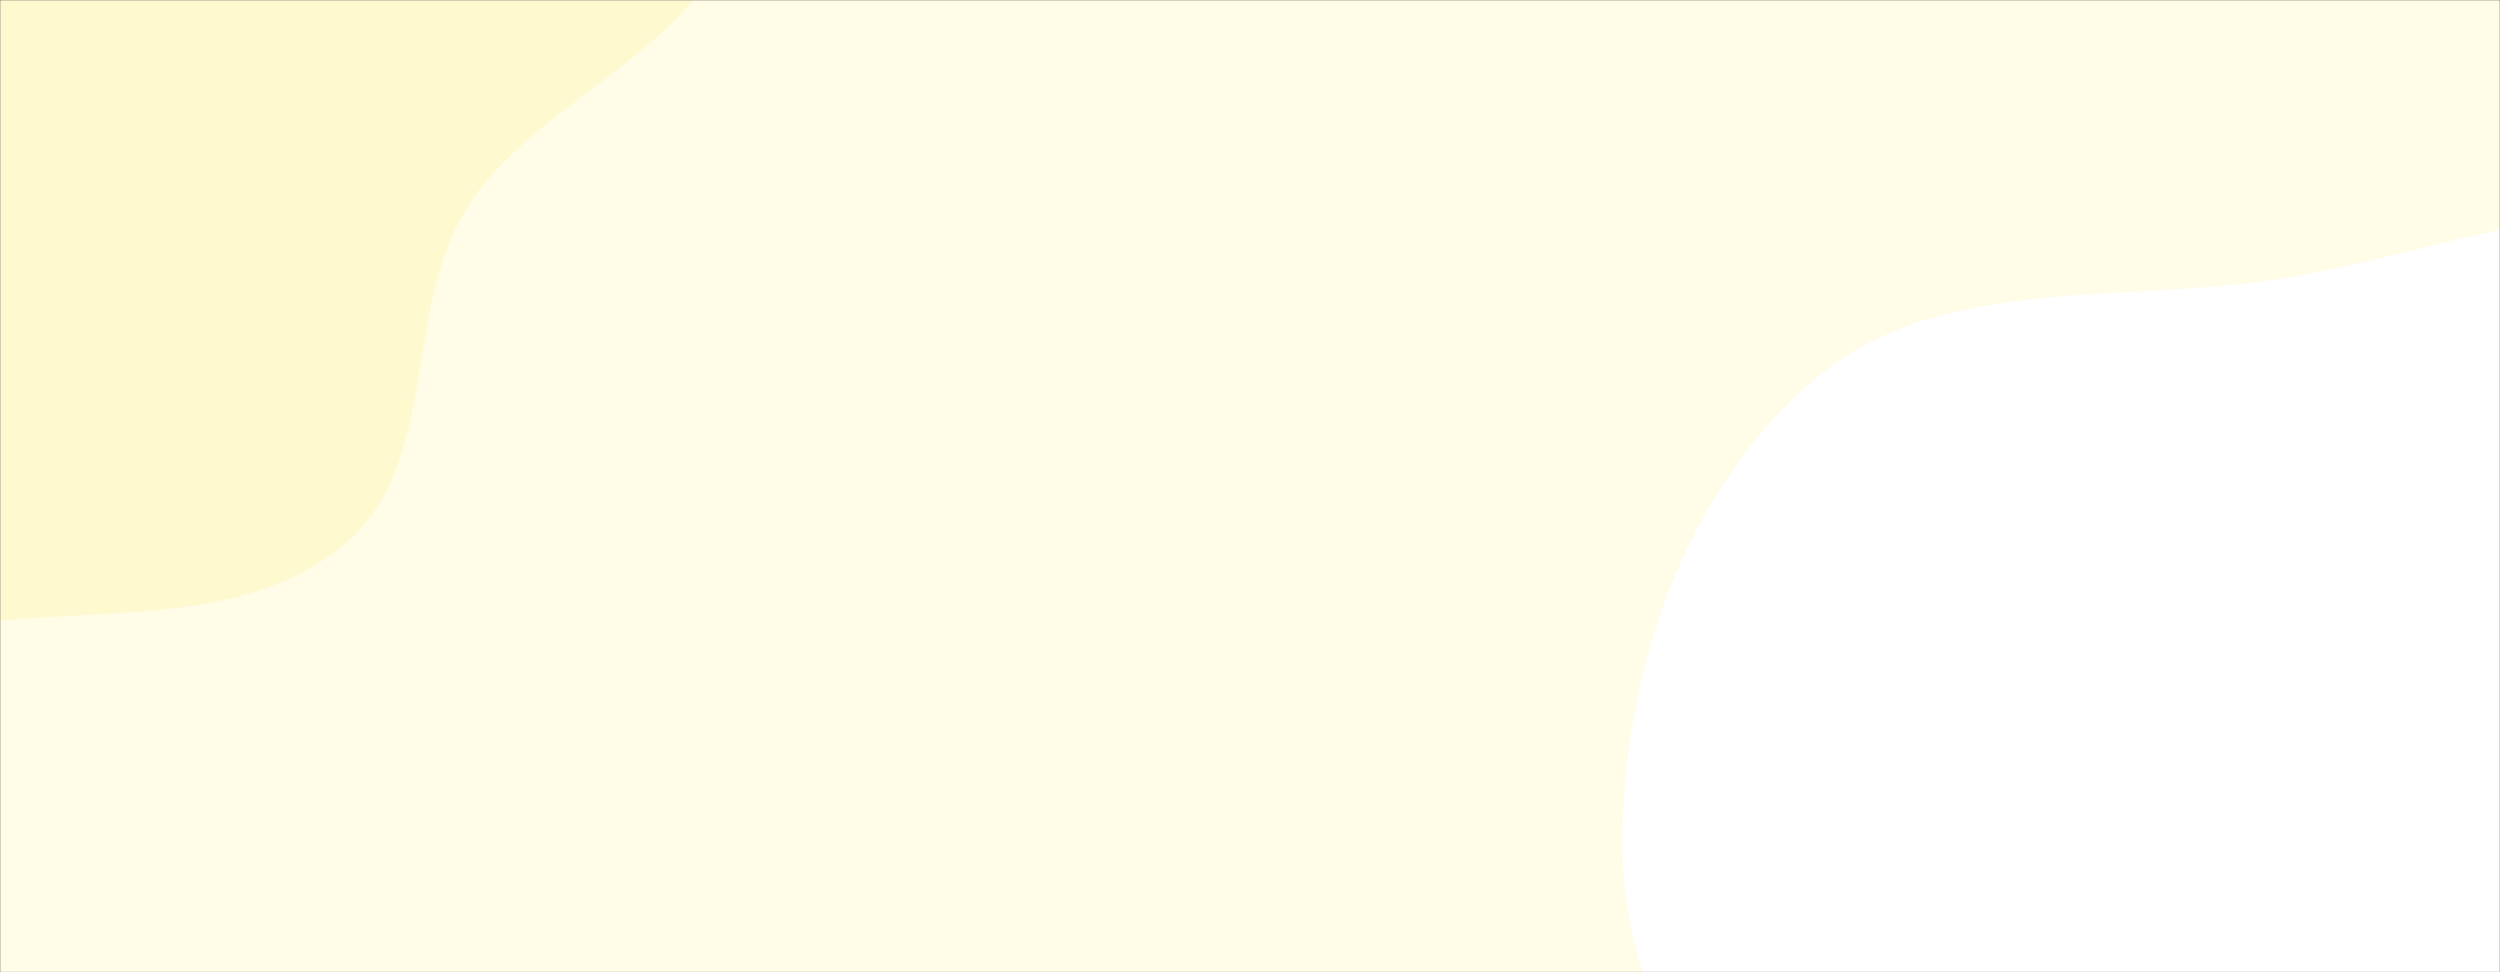 <svg xmlns="http://www.w3.org/2000/svg" version="1.1" xmlns:xlink="http://www.w3.org/1999/xlink" xmlns:svgjs="http://svgjs.com/svgjs" width="1440" height="560" preserveAspectRatio="none" viewBox="0 0 1440 560"><rect x="0" y="0" width="1440" height="560" fill="#333333" stroke="none"/><g mask="url(&quot;#SvgjsMask1000&quot;)" fill="none"><rect width="1440" height="560" x="0" y="0" fill="rgba(255, 252, 232, 1)"></rect><path d="M0,357.442C69.624,351.036,147.879,357.968,200.37,311.781C251.75,266.572,232.805,181.164,267.431,122.132C308.191,52.641,428.784,19.732,418.543,-60.177C408.365,-139.594,293.439,-152.26,226.612,-196.361C179.099,-227.716,136.98,-264.504,82.739,-281.783C27.517,-299.375,-29.53,-303.824,-86.991,-296.262C-152.521,-287.638,-228.675,-285.599,-271.406,-235.175C-314.115,-184.777,-291.118,-108.592,-301.336,-43.326C-311.719,22.998,-344.627,85.675,-331.957,151.6C-317.446,227.104,-290.899,310.454,-225.556,350.972C-160.311,391.43,-76.448,364.476,0,357.442" fill="#fff9d0"></path><path d="M1440 1062.28C1541.231 1087.036 1655.622 1088.175 1745.064 1034.689 1835.277 980.741 1872.396 873.024 1916.236 777.49 1960.152 681.79 2018.538 583.128 1999.834 479.508 1981.296 376.809 1898.429 298.917 1817.874 232.571 1746.327 173.645 1659.741 137.475 1568.053 123.891 1484.498 111.512 1405.425 144.155 1322.3 159.151 1227.539 176.246 1119.004 155.962 1045.497 218.161 969.878 282.147 934.285 388.258 934.474 487.316 934.653 581.264 993.817 661.917 1046.492 739.709 1092.001 806.918 1155.031 854.289 1217.803 905.745 1289.318 964.368 1350.175 1040.313 1440 1062.28" fill="#ffffff"></path></g><defs><mask id="SvgjsMask1000"><rect width="1440" height="560" fill="#ffffff"></rect></mask></defs></svg>
